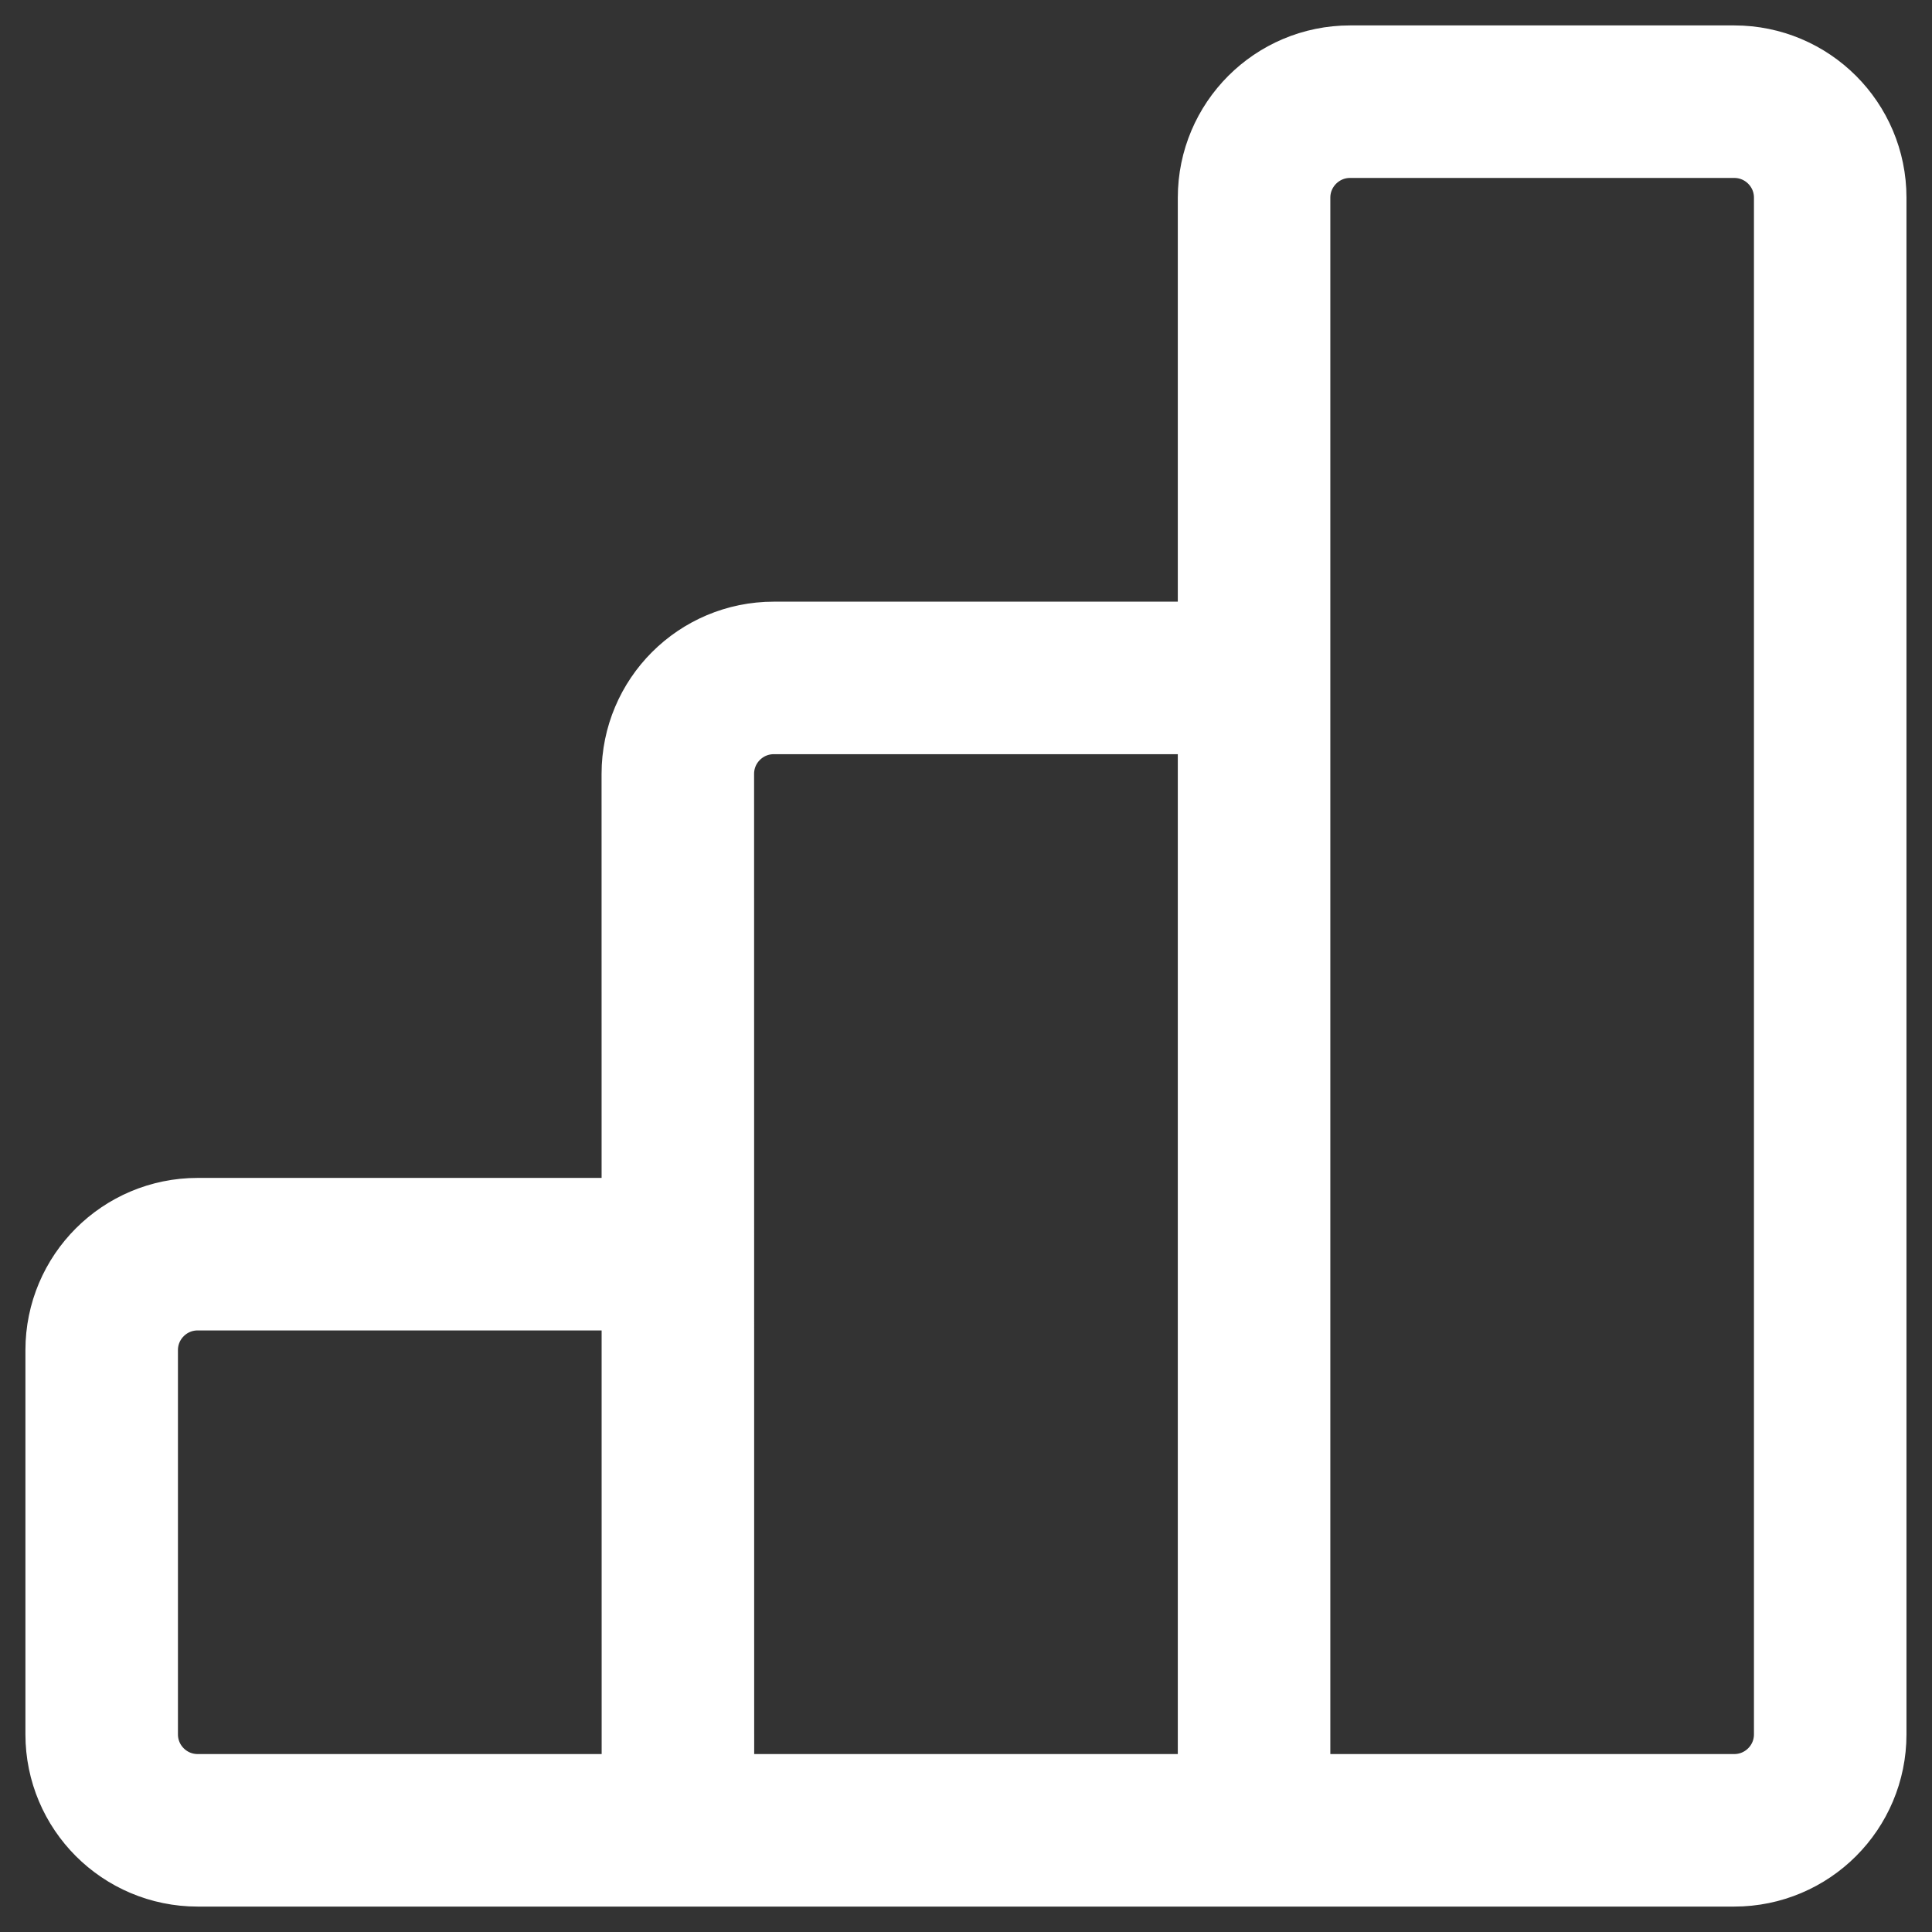 <svg width="19" height="19" viewBox="0 0 19 19" fill="none" xmlns="http://www.w3.org/2000/svg">
<rect x="0" y="0" width="19" height="19" fill="#333333" stroke="none"/>
<path d="M6.667 18H1.944C1.422 18 1 17.577 1 17.056V13.278C1 12.756 1.423 12.334 1.944 12.334H6.666M6.667 18H12.333M6.667 18L6.666 7.611C6.666 7.089 7.089 6.667 7.61 6.667H12.332M12.333 18V1.944C12.333 1.423 12.756 1 13.277 1H17.055C17.576 1 17.999 1.422 17.999 1.944V17.056C17.999 17.577 17.577 18 17.055 18H12.333Z" stroke="white" stroke-width="1.5" stroke-linecap="round" stroke-linejoin="round"/>
</svg>
